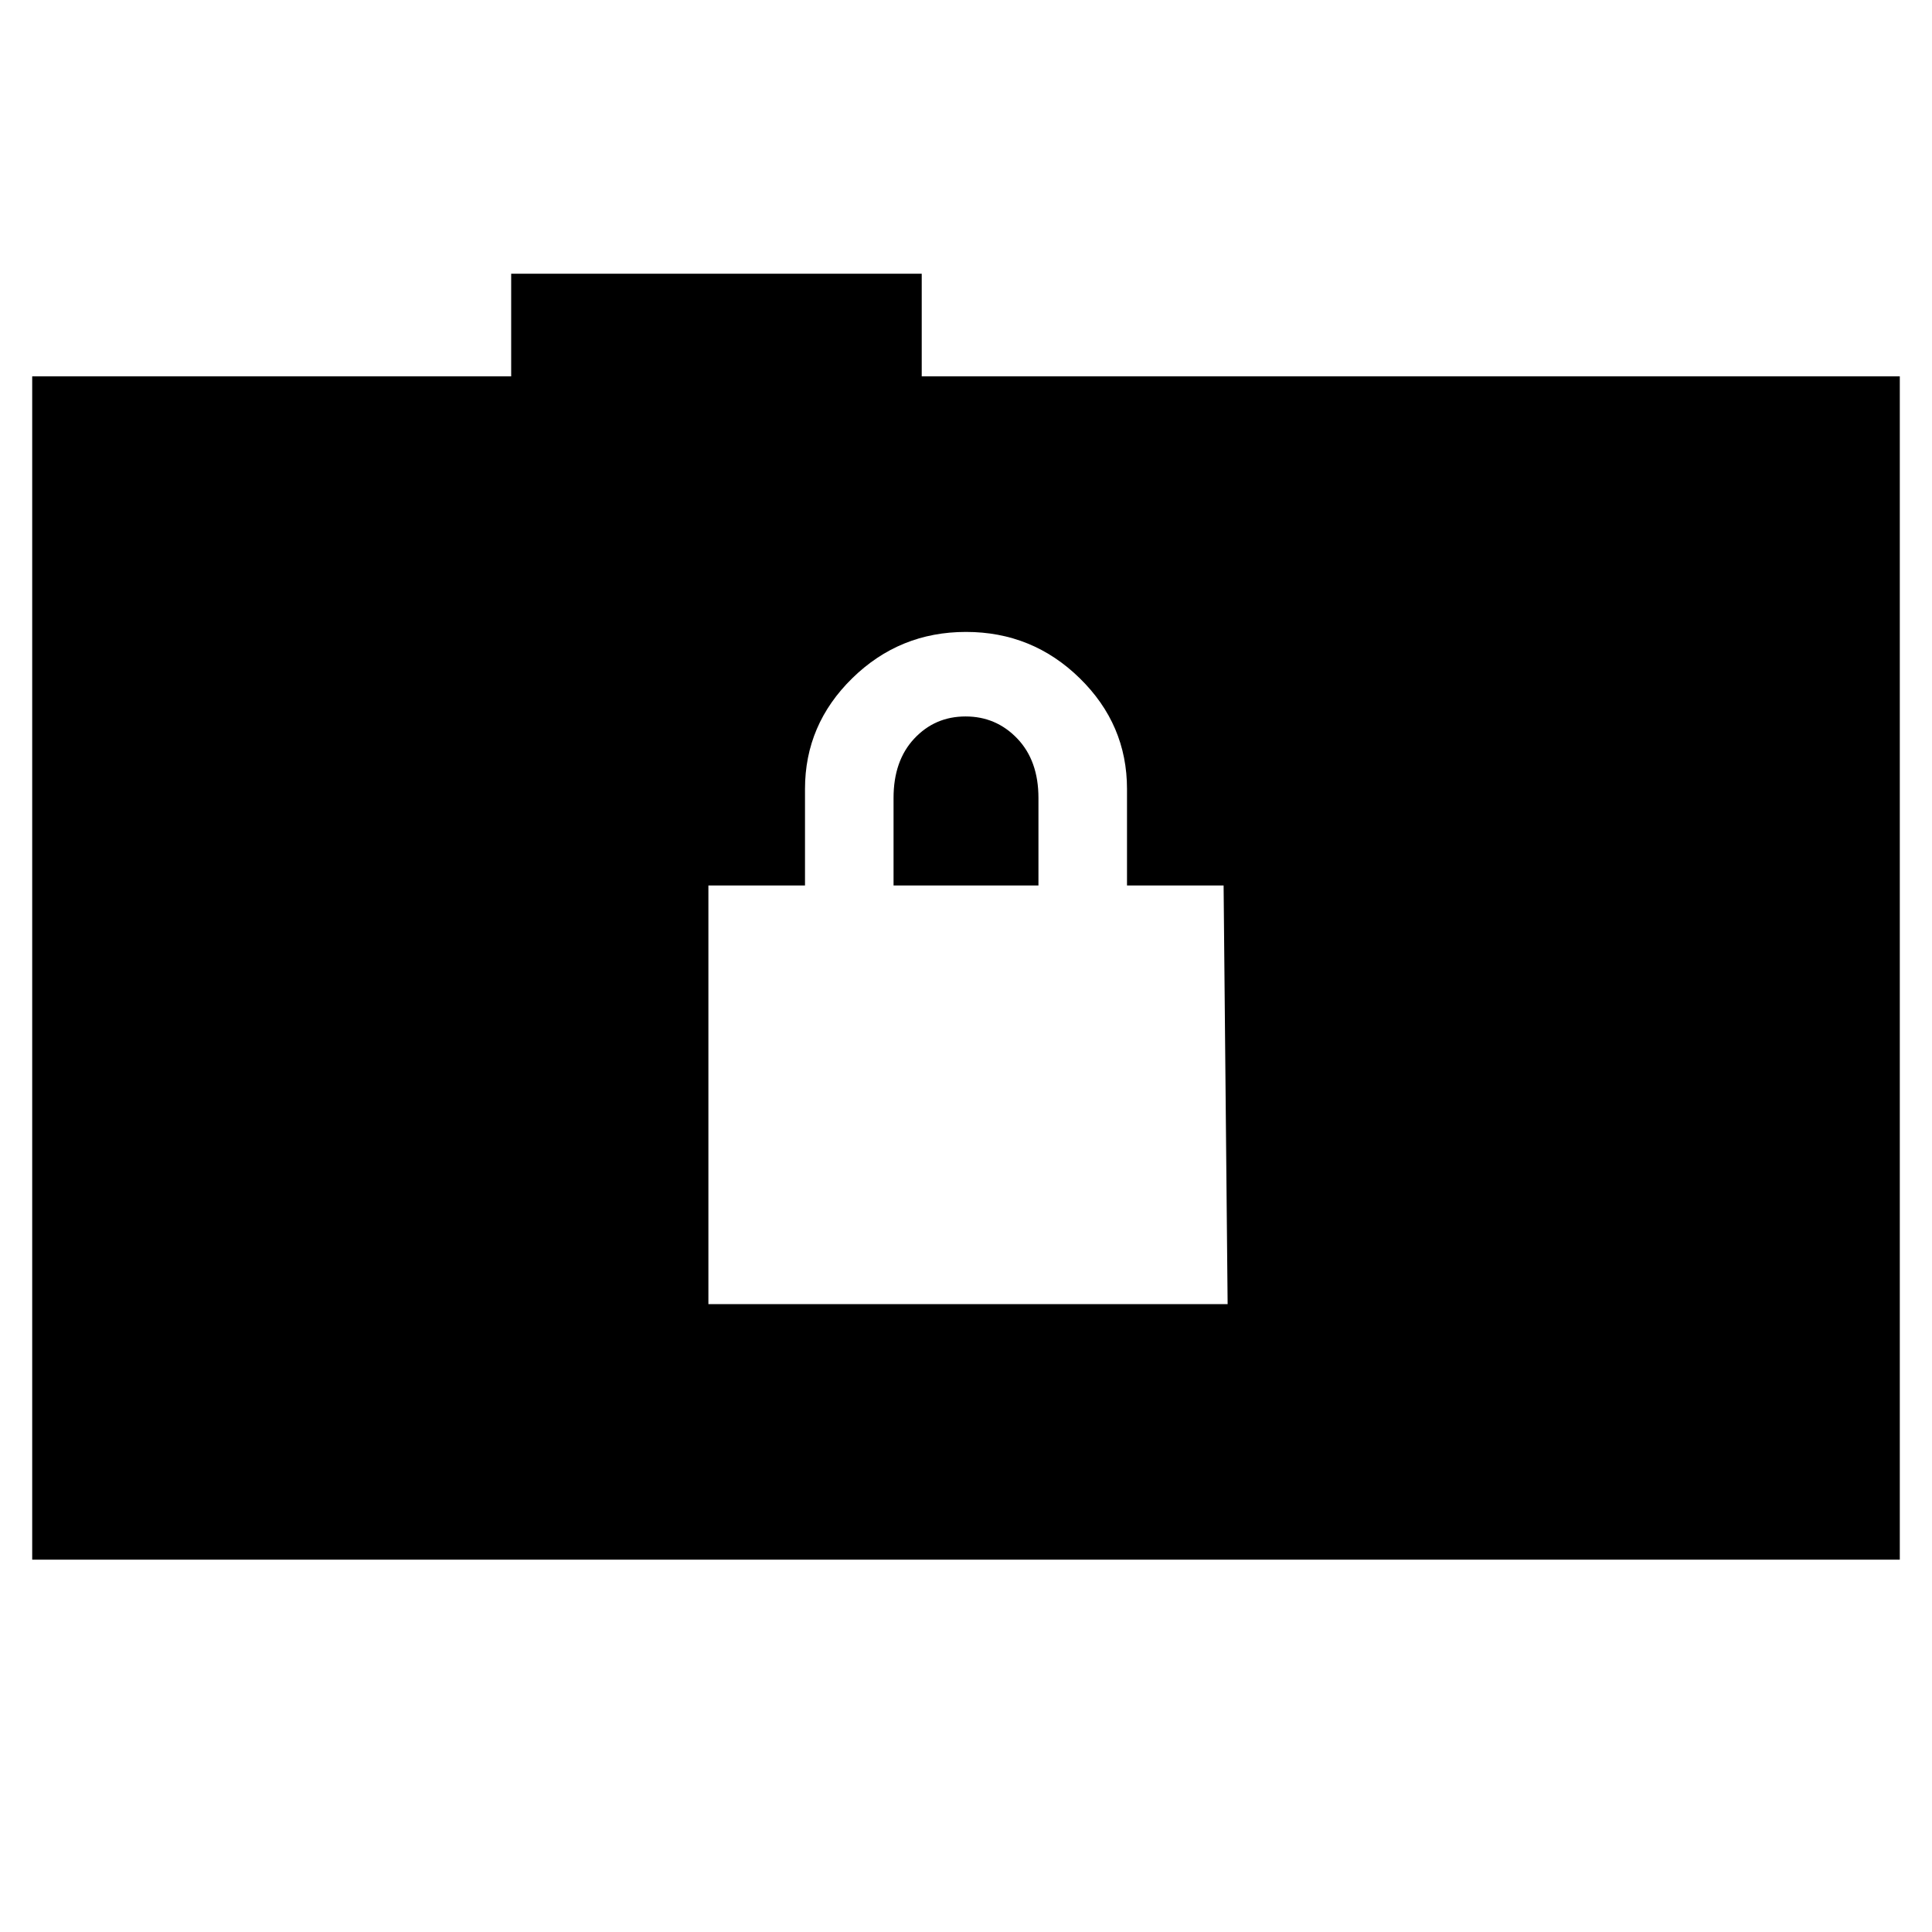 <svg xmlns="http://www.w3.org/2000/svg" height="20" viewBox="0 -960 960 960" width="20"><path d="M352-312h258l-2-208h-48v-48q0-32-23.5-55T480-646q-33 0-56.5 23T400-568v48h-48v208Zm92-208v-43.51Q444-582 454.29-593t25.5-11q15.21 0 25.71 11t10.5 29.49V-520h-72ZM16-185v-588h238v-51h204v51h486v588H16Z"/></svg>